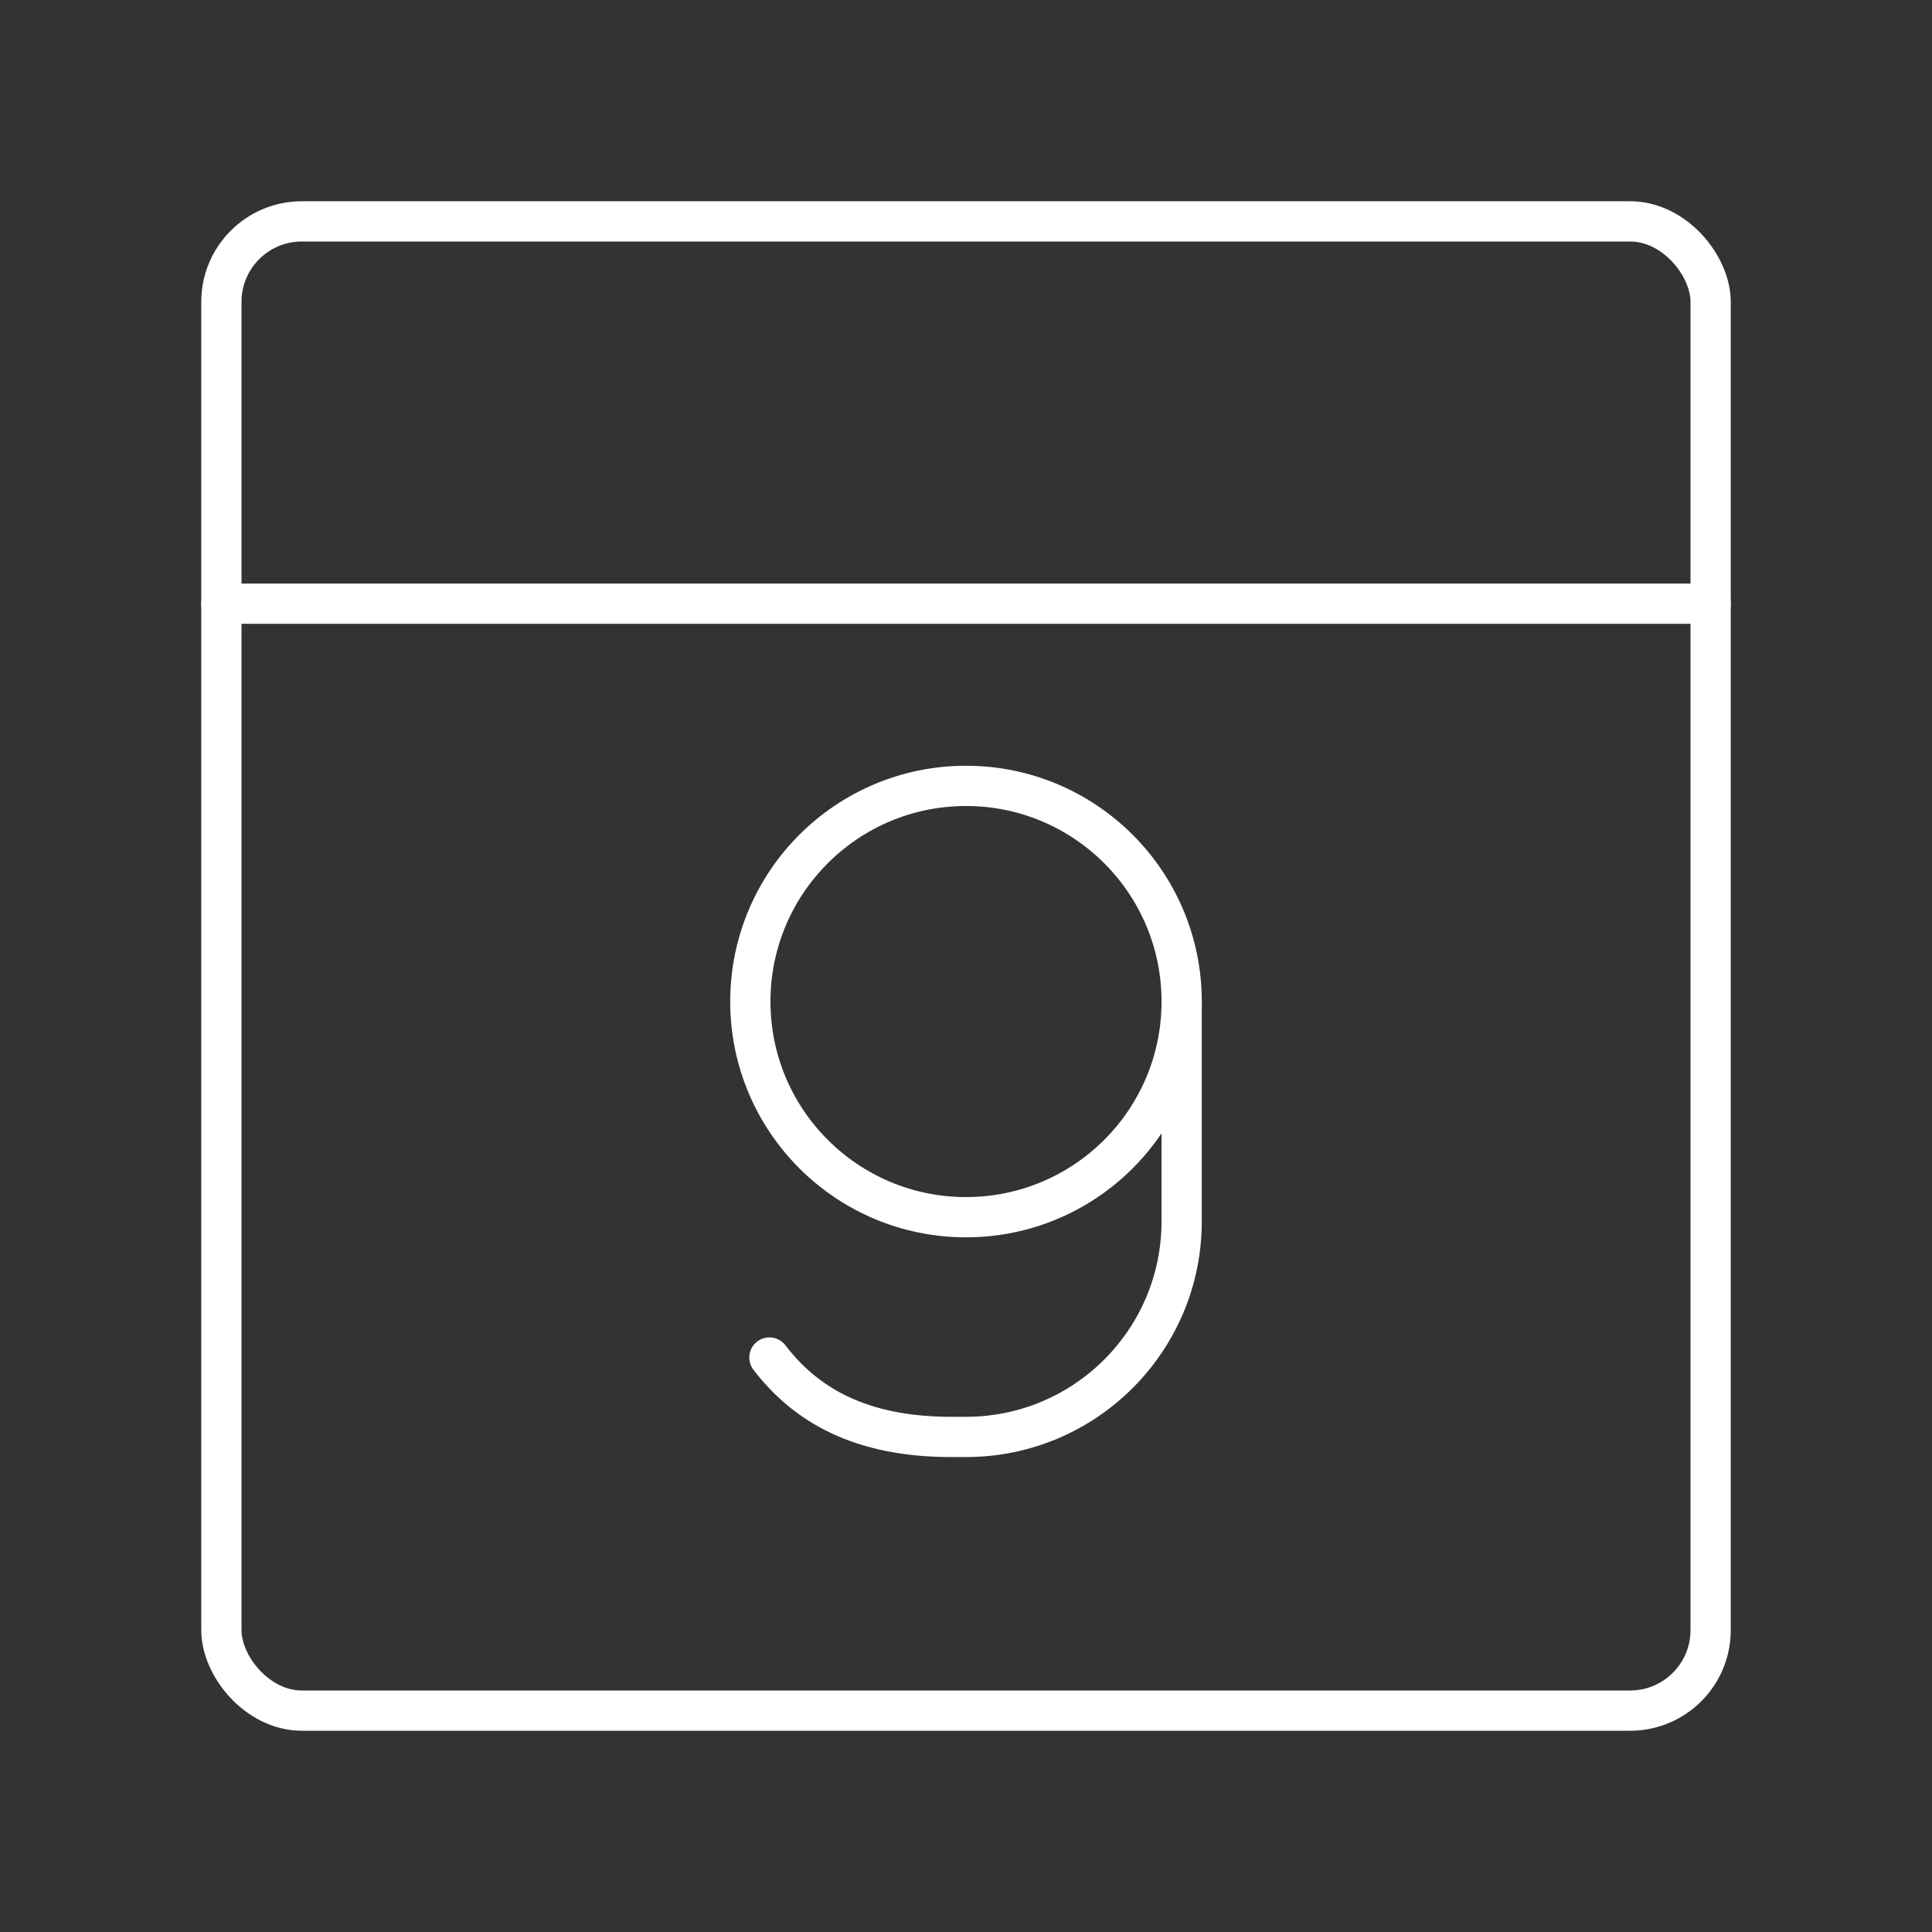 <?xml version="1.0" encoding="UTF-8"?><svg id="b" xmlns="http://www.w3.org/2000/svg" viewBox="0 0 48 48"><rect x="0" y="0" width="48" height="48" fill="#333333" stroke="none"/><defs><style>.c{fill:none;stroke:#fff;stroke-linecap:round;stroke-linejoin:round;}</style></defs><rect class="c" x="5.5" y="5.5" width="37" height="37" rx="2" ry="2"/><line class="c" x1="5.5" y1="14.998" x2="42.5" y2="14.998"/><circle class="c" cx="24" cy="24.883" r="5.358"/><path class="c" d="M19.116,33.727c.893,1.169,2.253,1.973,4.508,1.973h.376c2.959,0,5.358-2.399,5.358-5.358v-5.459"/></svg>